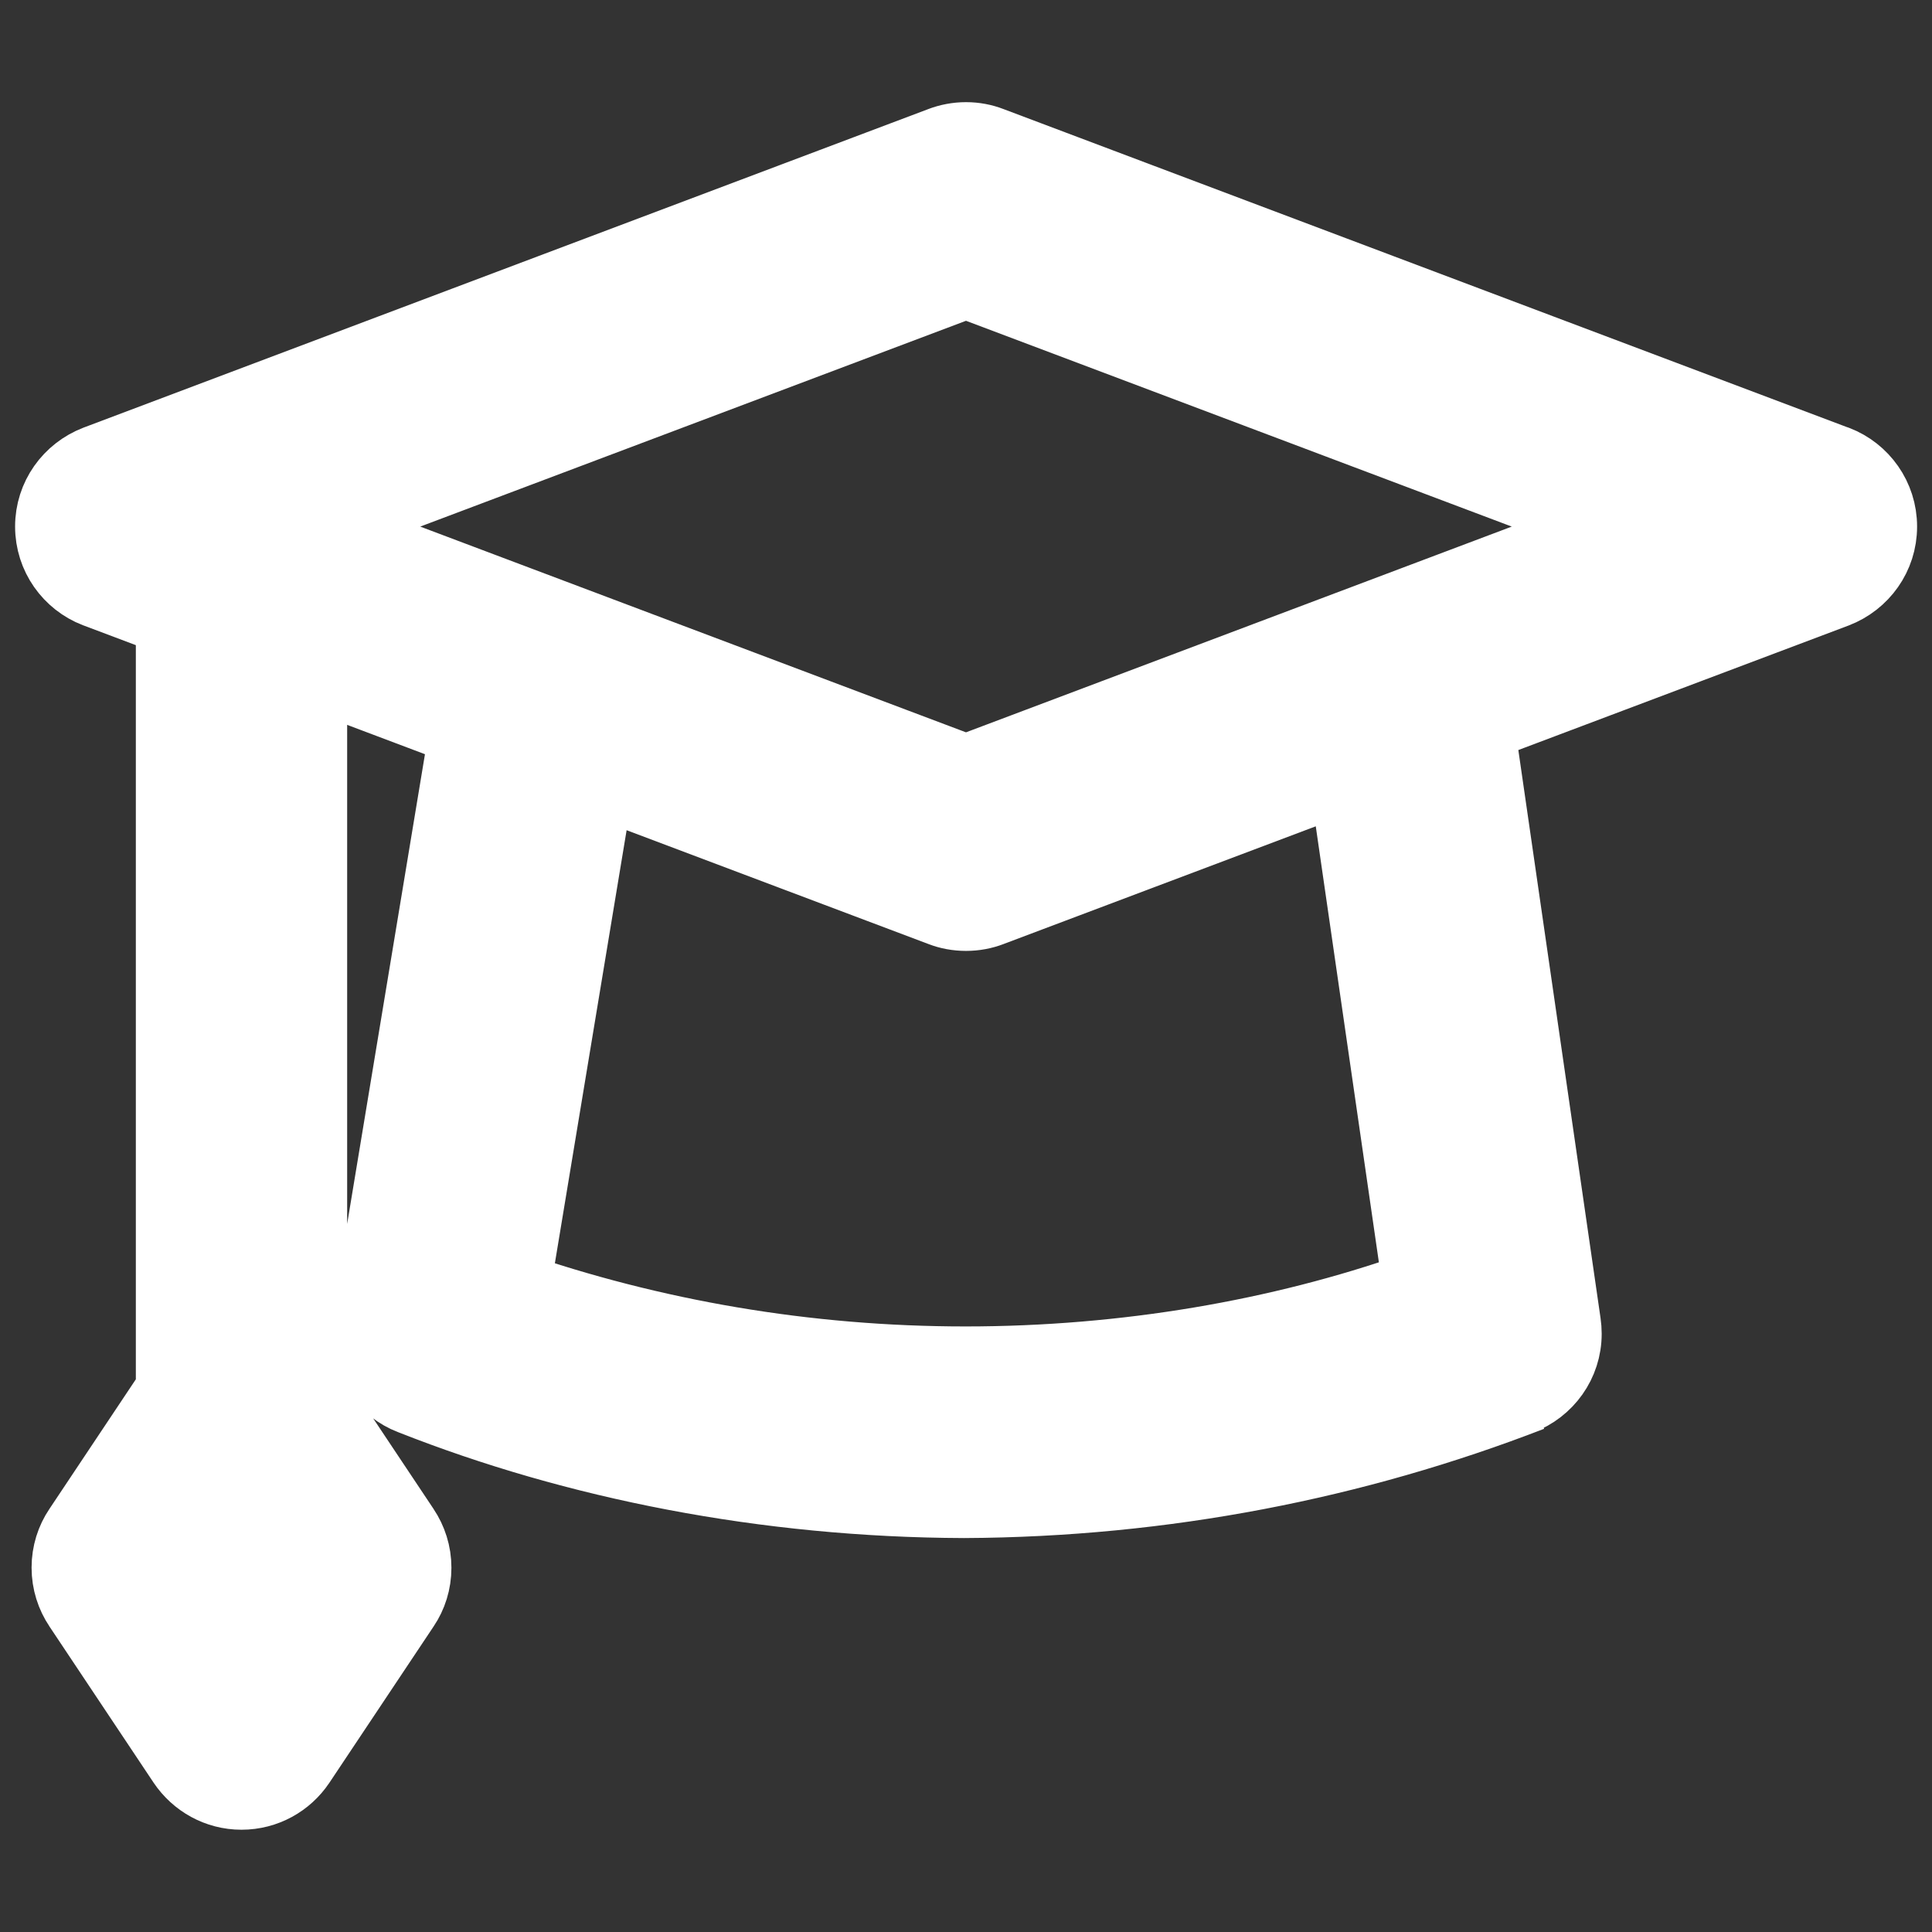 <!DOCTYPE svg PUBLIC "-//W3C//DTD SVG 1.1//EN" "http://www.w3.org/Graphics/SVG/1.1/DTD/svg11.dtd">
<!-- Uploaded to: SVG Repo, www.svgrepo.com, Transformed by: SVG Repo Mixer Tools -->
<svg fill="#ffffff" width="800px" height="800px" viewBox="0 0 32 32" version="1.1" xmlns="http://www.w3.org/2000/svg" stroke="#ffffff">
<rect x="0" y="0" width="32" height="32" fill="#333333" stroke="none"/>
<g id="SVGRepo_bgCarrier" stroke-width="0"/>
<g id="SVGRepo_tracerCarrier" stroke-linecap="round" stroke-linejoin="round"/>
<g id="SVGRepo_iconCarrier"> <title>graduation-cap</title> <path d="M30.441 7.552l-14-5.279c-0.131-0.051-0.283-0.081-0.441-0.081s-0.31 0.030-0.45 0.083l0.009-0.003-14 5.279c-0.477 0.184-0.809 0.638-0.809 1.17s0.332 0.986 0.8 1.167l0.009 0.003 1.191 0.449v12.657l-1.517 2.275c-0.132 0.195-0.21 0.435-0.21 0.693s0.079 0.499 0.213 0.698l-0.003-0.004 1.727 2.59c0.227 0.337 0.608 0.557 1.040 0.557s0.813-0.219 1.037-0.552l0.003-0.004 1.727-2.59c0.132-0.195 0.21-0.435 0.21-0.693s-0.079-0.499-0.213-0.698l0.003 0.004-1.517-2.275v-11.715l2.349 0.886-1.609 9.714c-0.011 0.062-0.017 0.132-0.017 0.205 0 0.532 0.333 0.987 0.801 1.167l0.009 0.003c2.724 1.076 5.879 1.705 9.18 1.717h0.005c3.327-0.016 6.503-0.644 9.427-1.776l-0.18 0.061c0.479-0.181 0.814-0.636 0.814-1.169 0-0.064-0.005-0.127-0.014-0.189l0.001 0.007-1.42-9.812 5.848-2.205c0.477-0.184 0.809-0.638 0.809-1.17s-0.332-0.986-0.8-1.167l-0.009-0.003zM4 26.303l-0.225-0.336 0.225-0.336 0.225 0.336zM23.393 21.248c-2.207 0.774-4.751 1.222-7.4 1.222-2.636 0-5.169-0.443-7.527-1.259l0.162 0.049 1.357-8.192 5.574 2.102c0.131 0.051 0.283 0.080 0.441 0.080s0.31-0.029 0.45-0.083l-0.009 0.003 5.758-2.171zM16 12.664l-10.457-3.942 10.457-3.943 10.457 3.943z"/> </g>
</svg>